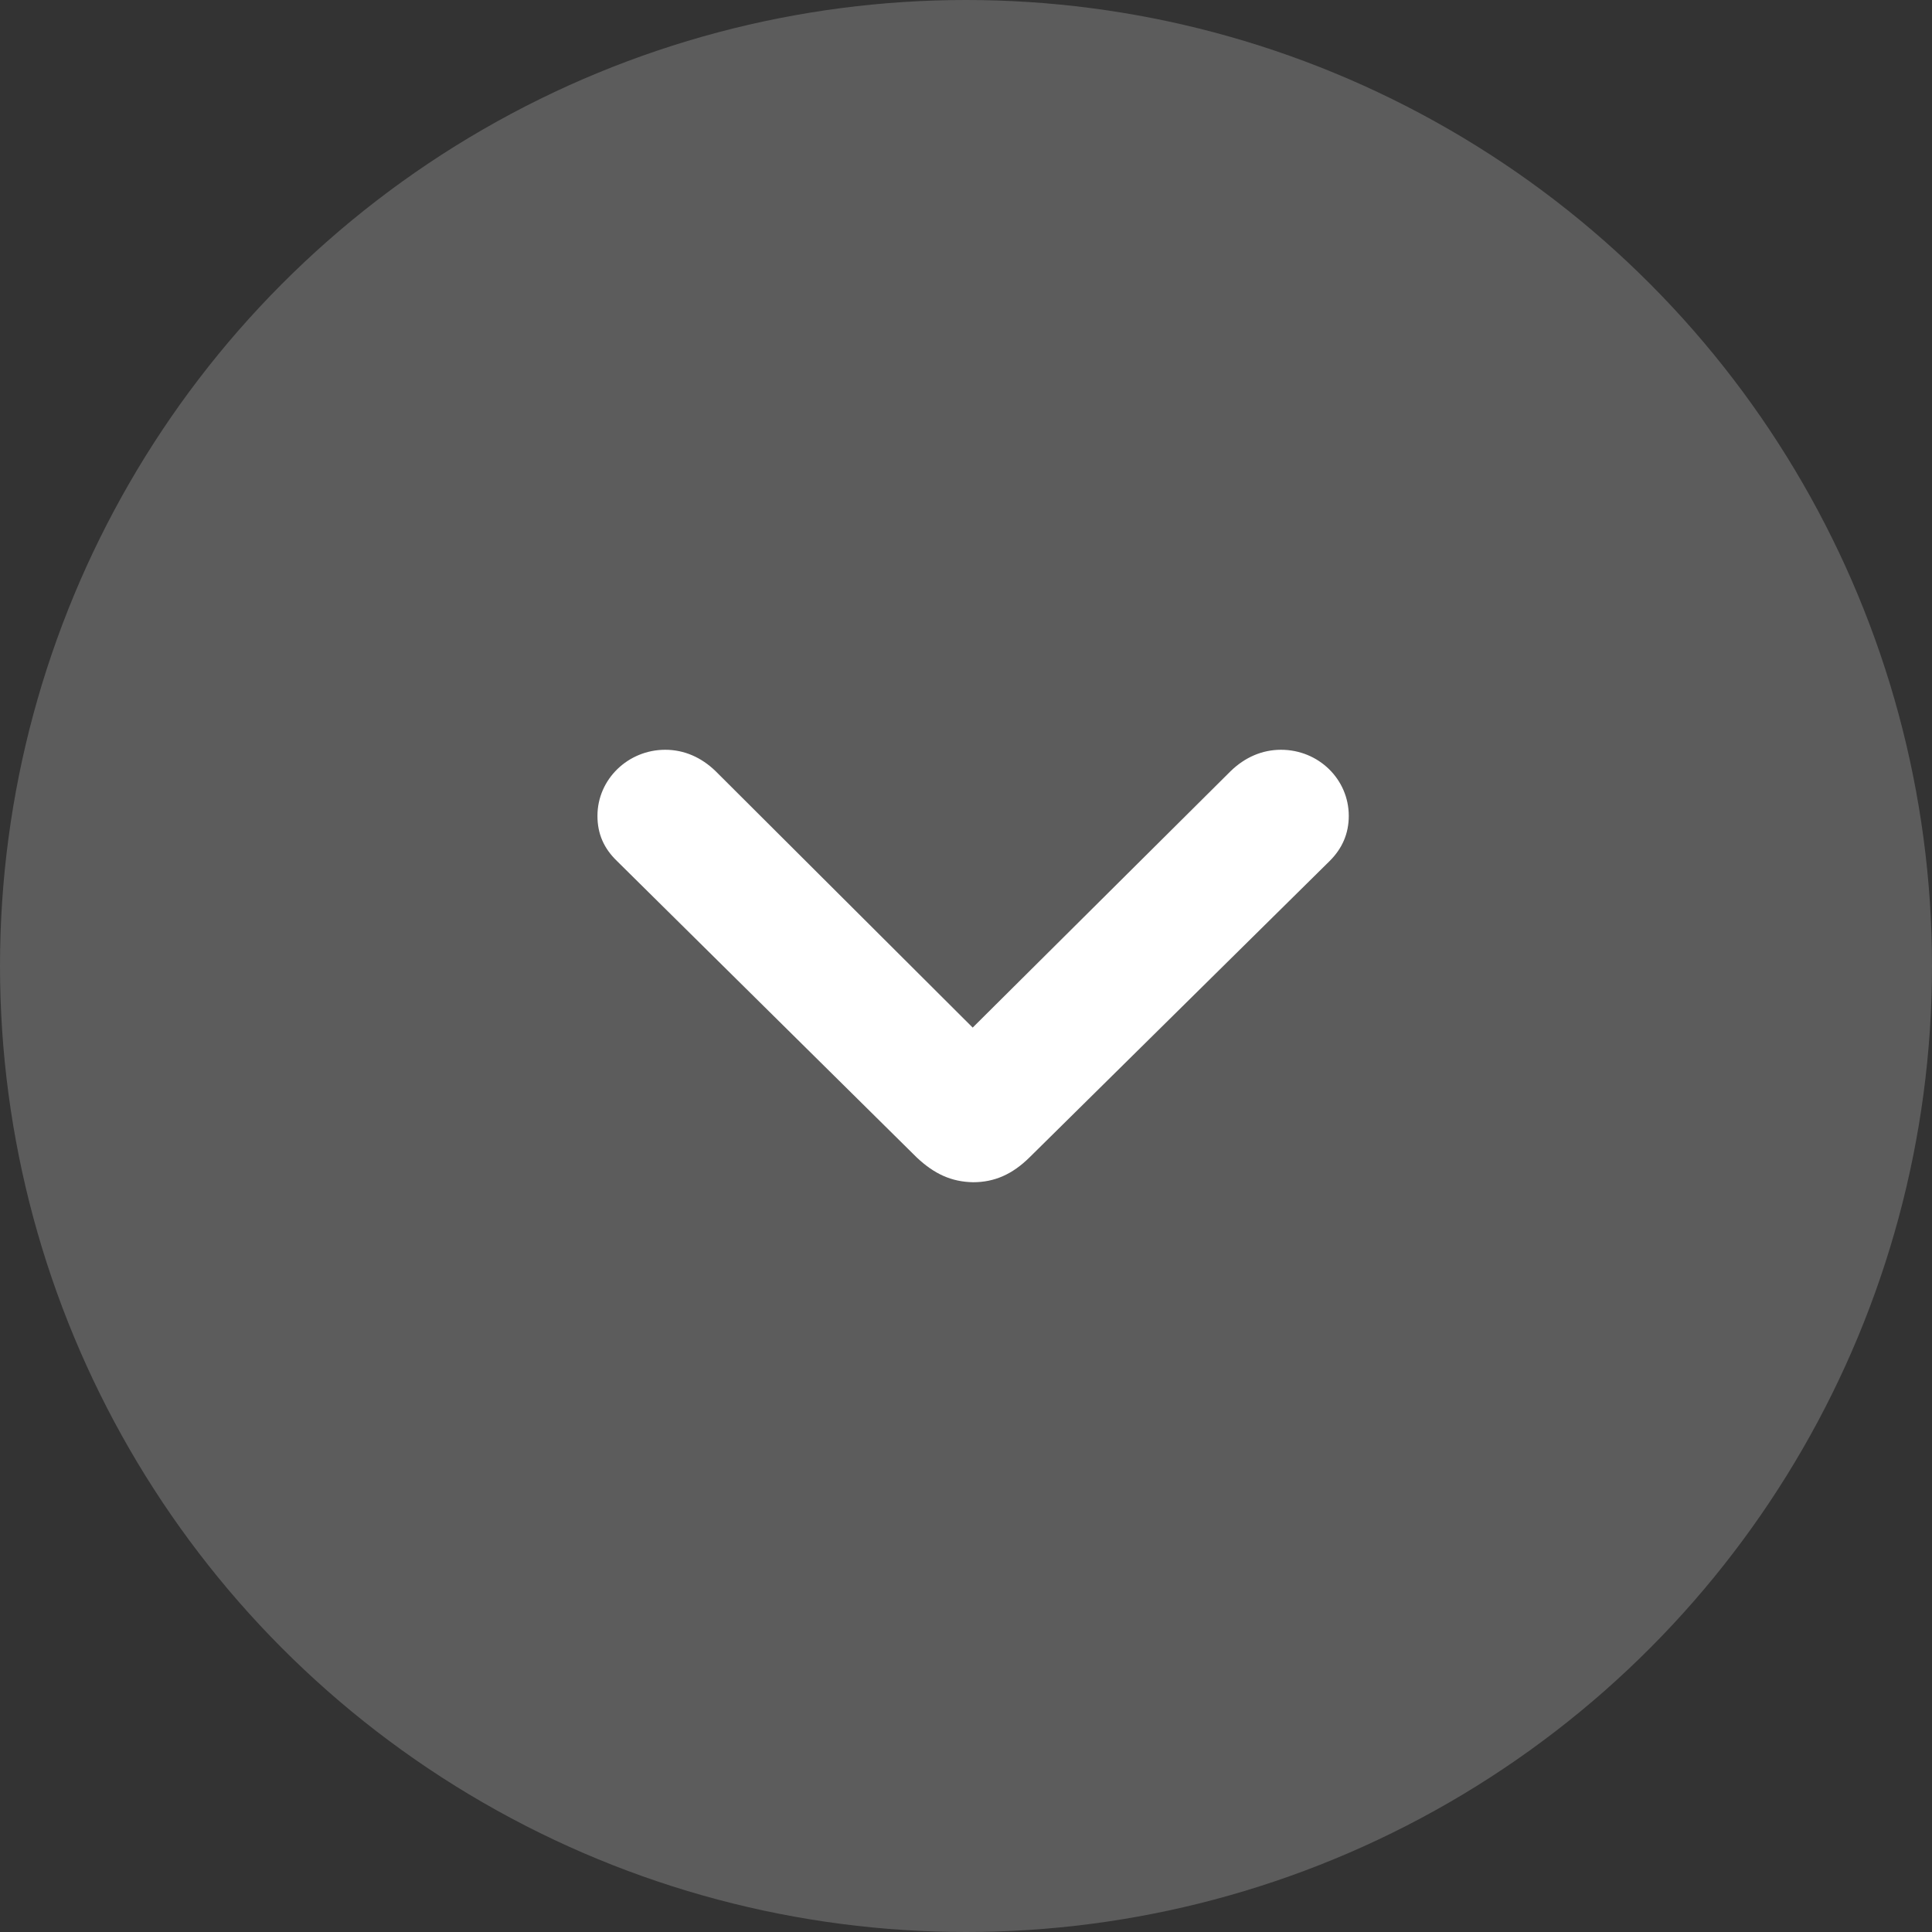<svg xmlns="http://www.w3.org/2000/svg" width="50" height="50" viewBox="0 0 50 50">
    <rect x="0" y="0" width="50" height="50" fill="#333333" stroke="none"/>
    <g fill="#FFF" fill-rule="evenodd">
        <circle cx="25" cy="25" r="25" opacity=".2"/>
        <path fill-rule="nonzero" d="M15.462 21.115c0 .468.169.845.507 1.17l7.756 7.67c.455.428.899.631 1.459.641.55 0 1.014-.203 1.458-.641l7.767-7.67c.328-.325.497-.712.497-1.17 0-.948-.782-1.711-1.754-1.711-.486 0-.93.193-1.3.55l-6.679 6.64-6.657-6.64c-.37-.357-.814-.55-1.3-.55-.962 0-1.754.763-1.754 1.71z"/>
    </g>
</svg>
